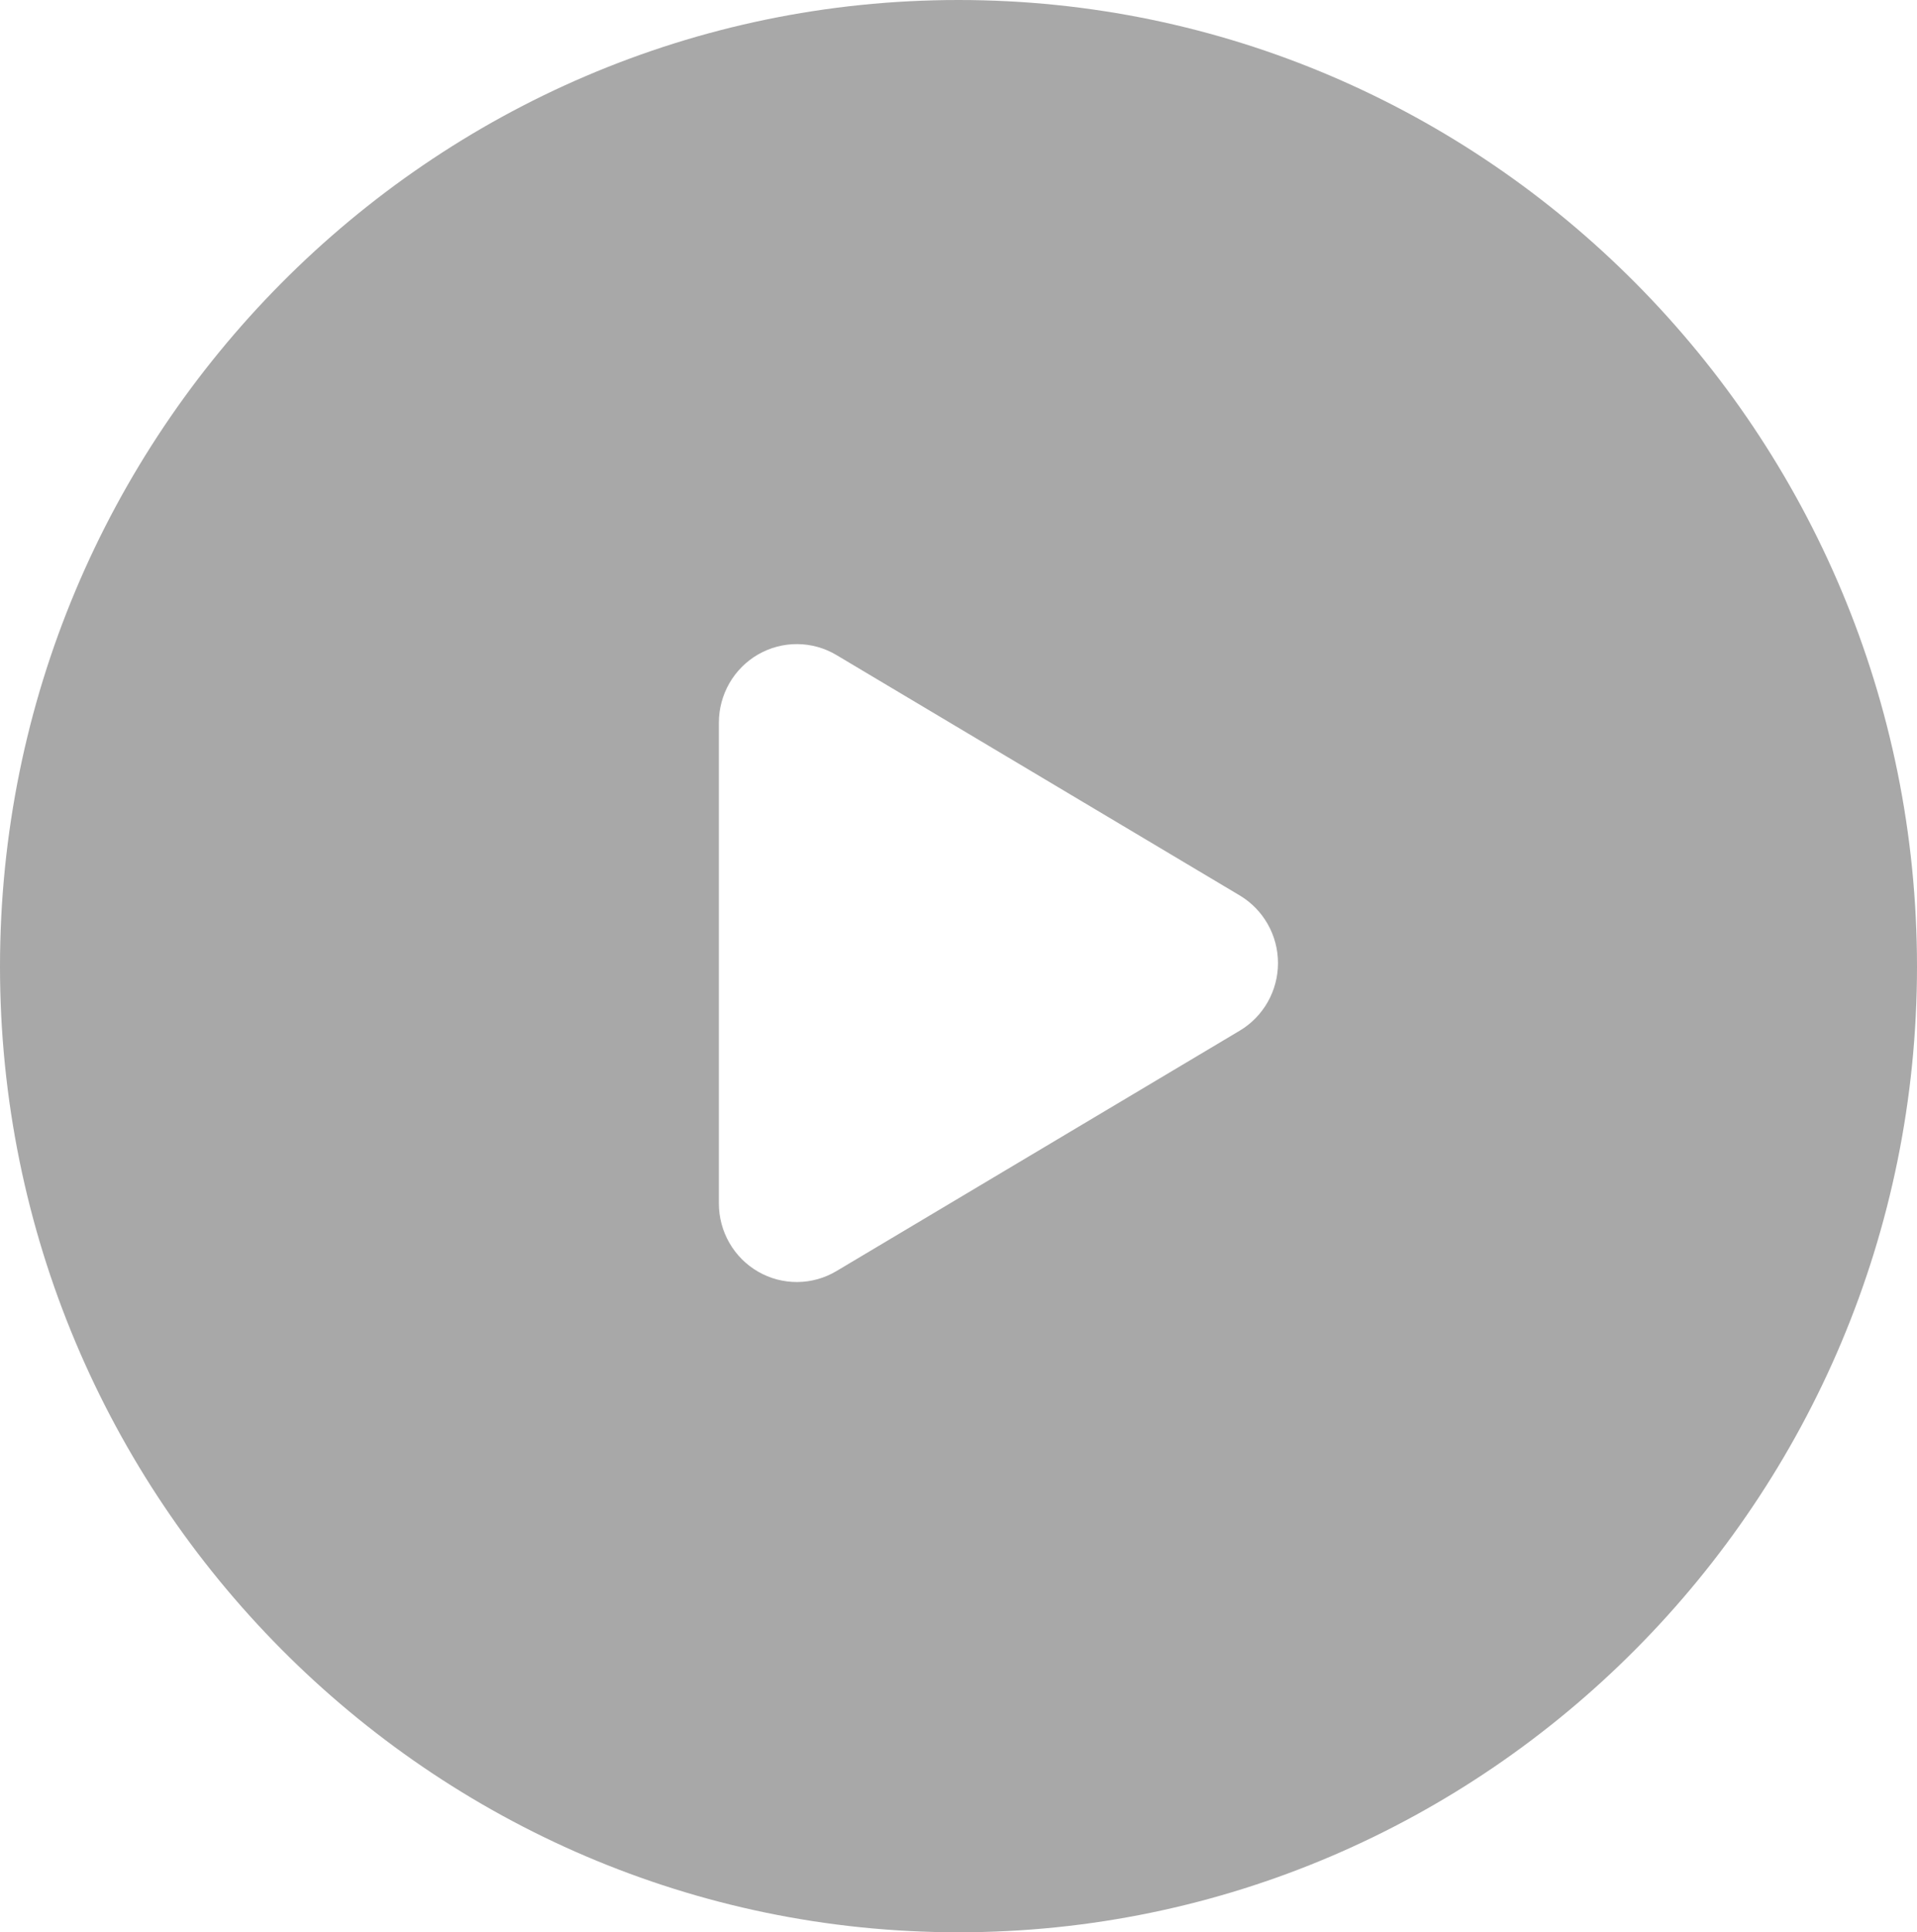 <svg width="129" height="130" viewBox="0 0 129 130" fill="none" xmlns="http://www.w3.org/2000/svg">
<g id="play">
<g id="Play">
<g id="Fill 1" filter="url(#filter0_b_46_317)">
<path d="M129 65.031C129 100.839 100.05 130 64.5 130C28.95 130 0 100.839 0 65.031C0 29.161 28.95 0 64.5 0C100.05 0 129 29.161 129 65.031Z" fill="black" fill-opacity="0.34"/>
</g>
<path id="Vector" d="M56.288 44.07L83.427 60.245C84.21 60.713 84.86 61.378 85.311 62.175C85.763 62.973 86 63.875 86 64.793C86 65.711 85.763 66.613 85.311 67.41C84.86 68.208 84.21 68.873 83.427 69.34L56.288 85.515C55.492 85.99 54.585 86.245 53.66 86.252C52.734 86.259 51.823 86.02 51.019 85.557C50.216 85.095 49.547 84.427 49.083 83.62C48.619 82.813 48.374 81.897 48.375 80.964V48.621C48.374 47.688 48.619 46.772 49.083 45.965C49.547 45.159 50.216 44.49 51.019 44.028C51.823 43.566 52.734 43.326 53.66 43.334C54.585 43.341 55.492 43.595 56.288 44.07Z" fill="white"/>
</g>
</g>
<defs>
<filter id="filter0_b_46_317" x="-16" y="-16" width="161" height="162" filterUnits="userSpaceOnUse" color-interpolation-filters="sRGB">
<feFlood flood-opacity="0" result="BackgroundImageFix"/>
<feGaussianBlur in="BackgroundImageFix" stdDeviation="8"/>
<feComposite in2="SourceAlpha" operator="in" result="effect1_backgroundBlur_46_317"/>
<feBlend mode="normal" in="SourceGraphic" in2="effect1_backgroundBlur_46_317" result="shape"/>
</filter>
</defs>
</svg>
